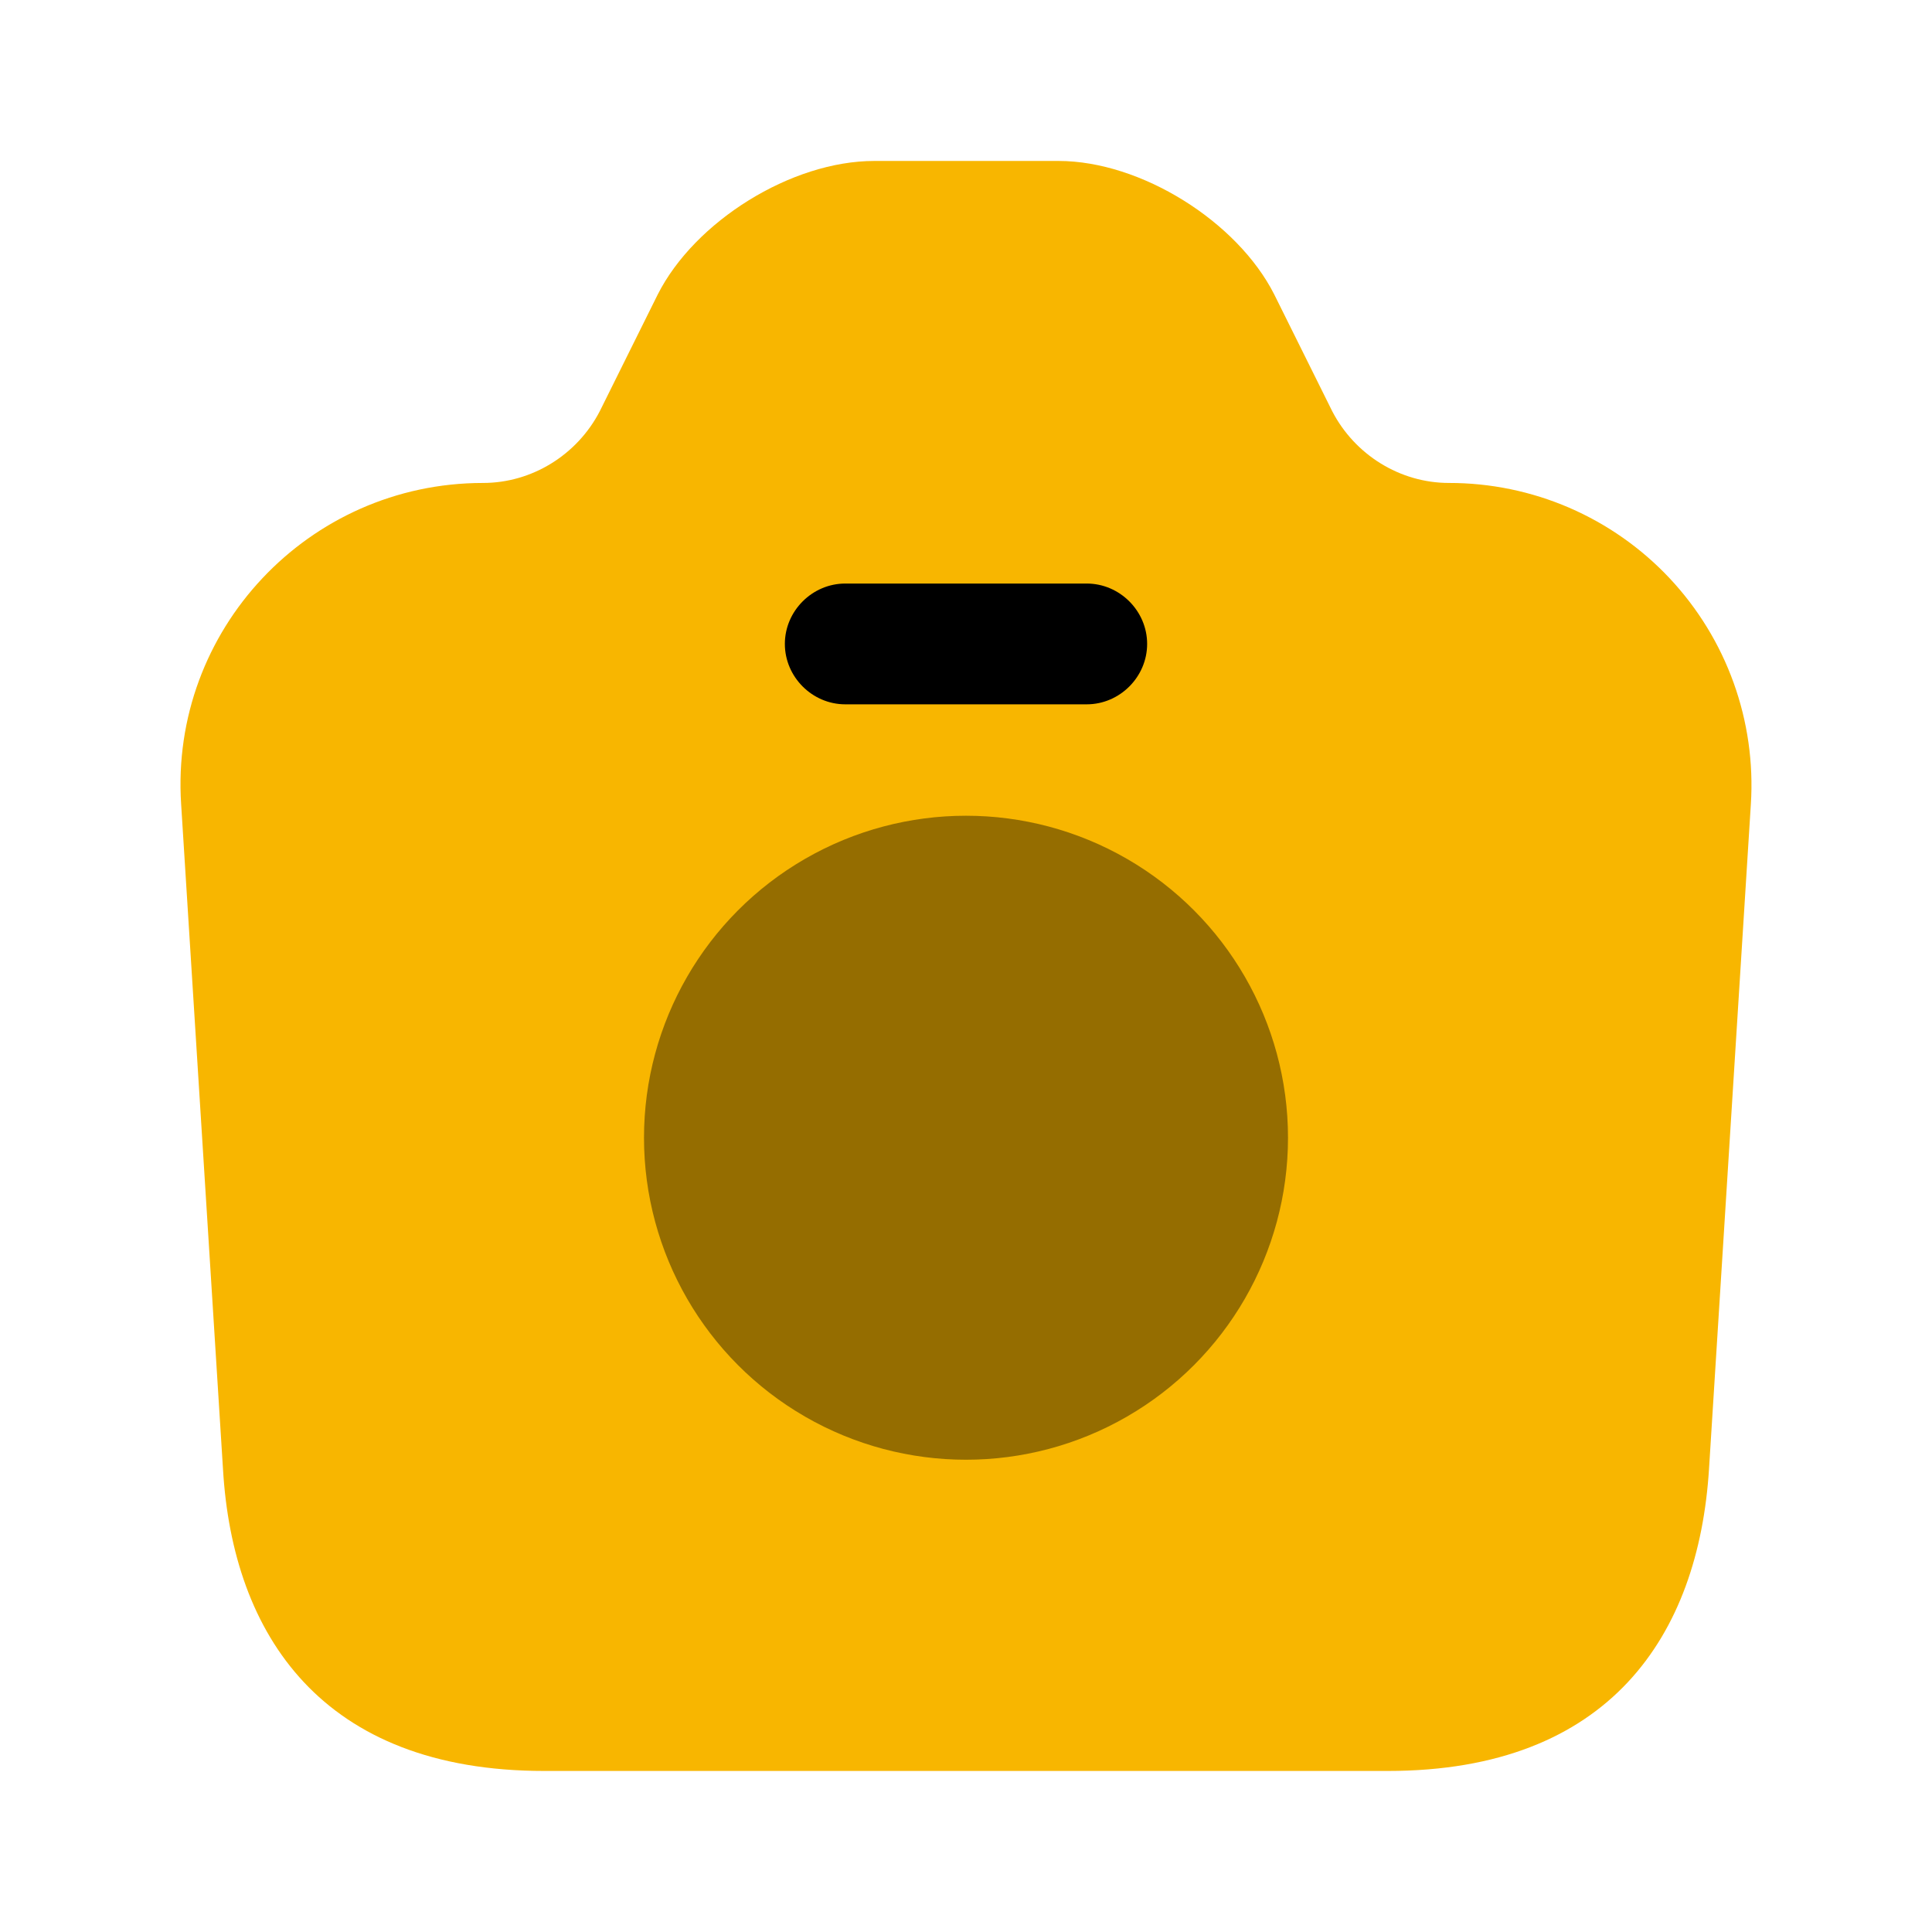 <svg width="45" height="45" viewBox="0 0 45 45" fill="none" xmlns="http://www.w3.org/2000/svg">
<path d="M12.675 41.249H32.325C37.5 41.249 39.563 38.08 39.806 34.218L40.781 18.73C40.842 17.77 40.705 16.807 40.379 15.902C40.053 14.996 39.545 14.168 38.886 13.466C38.227 12.765 37.431 12.207 36.548 11.825C35.664 11.444 34.712 11.248 33.75 11.249C32.606 11.249 31.556 10.592 31.031 9.58L29.681 6.861C28.819 5.155 26.569 3.749 24.656 3.749H20.363C18.431 3.749 16.181 5.155 15.319 6.861L13.969 9.58C13.444 10.592 12.394 11.249 11.25 11.249C7.181 11.249 3.956 14.68 4.219 18.73L5.194 34.218C5.419 38.08 7.5 41.249 12.675 41.249Z" fill="#F8B600"/>
<path d="M25.312 16.405H19.688C18.919 16.405 18.281 15.767 18.281 14.998C18.281 14.23 18.919 13.592 19.688 13.592H25.312C26.081 13.592 26.719 14.23 26.719 14.998C26.719 15.767 26.081 16.405 25.312 16.405Z" fill="black"/>
<circle opacity="0.4" cx="22.5" cy="26.5" r="7.5" fill="black"/>
</svg>
